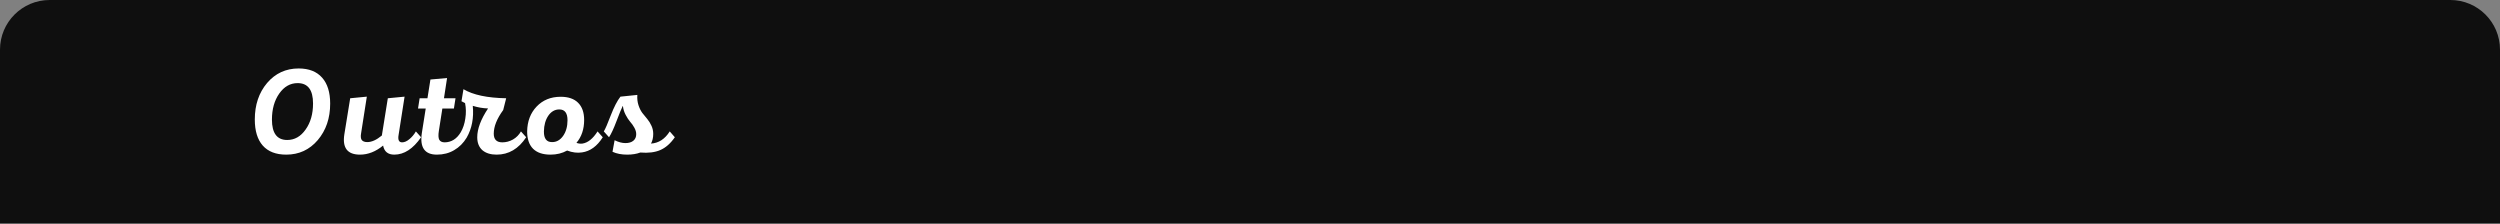 <svg width="302" height="27" viewBox="0 0 302 27" fill="none" xmlns="http://www.w3.org/2000/svg">
<rect x="0" y="0" width="302" height="27" fill="#808080" stroke="none"/>
<path d="M0 6C0 2.686 2.686 0 6 0H296C299.314 0 302 2.686 302 6V27H0V6Z" fill="#0F0F0F"/>
<path d="M34.575 18.68C33.335 18.68 32.39 18.315 31.74 17.585C31.1 16.855 30.78 15.805 30.78 14.435C30.78 12.665 31.275 11.195 32.265 10.025C33.265 8.855 34.535 8.27 36.075 8.27C37.315 8.27 38.26 8.64 38.91 9.38C39.56 10.11 39.885 11.155 39.885 12.515C39.885 14.275 39.385 15.745 38.385 16.925C37.385 18.095 36.115 18.68 34.575 18.68ZM34.695 16.91C35.585 16.91 36.325 16.49 36.915 15.65C37.515 14.81 37.815 13.76 37.815 12.5C37.815 10.86 37.195 10.04 35.955 10.04C35.065 10.04 34.325 10.46 33.735 11.3C33.145 12.14 32.85 13.19 32.85 14.45C32.85 16.09 33.465 16.91 34.695 16.91ZM50.238 15.875L50.868 16.58C49.898 17.98 48.818 18.68 47.628 18.68C46.868 18.68 46.418 18.315 46.278 17.585C45.388 18.315 44.458 18.68 43.488 18.68C41.968 18.68 41.338 17.86 41.598 16.22L42.303 11.87L44.313 11.675L43.623 16.085C43.553 16.465 43.578 16.74 43.698 16.91C43.828 17.08 44.053 17.165 44.373 17.165C44.903 17.165 45.488 16.9 46.128 16.37L46.848 11.87L48.873 11.675L48.153 16.28C48.043 16.89 48.183 17.195 48.573 17.195C48.853 17.195 49.143 17.07 49.443 16.82C49.753 16.57 50.018 16.255 50.238 15.875ZM52.776 18.68C51.296 18.68 50.691 17.805 50.961 16.055L51.426 13.115H50.496L50.691 11.87H51.636L51.996 9.605L54.006 9.425L53.631 11.87H55.026L54.831 13.115H53.436L53.016 15.8C52.936 16.31 52.951 16.67 53.061 16.88C53.181 17.09 53.401 17.195 53.721 17.195C54.531 17.185 55.176 16.78 55.656 15.98C55.936 15.5 56.121 14.945 56.211 14.315C56.311 13.675 56.301 13.055 56.181 12.455C55.921 12.325 55.776 12.25 55.746 12.23L55.986 10.775C57.146 11.465 58.866 11.83 61.146 11.87L60.786 13.295C60.026 14.335 59.646 15.285 59.646 16.145C59.646 16.845 59.991 17.195 60.681 17.195C61.131 17.195 61.561 17.08 61.971 16.85C62.381 16.61 62.701 16.285 62.931 15.875L63.561 16.58C62.641 17.98 61.451 18.68 59.991 18.68C59.261 18.68 58.686 18.5 58.266 18.14C57.856 17.77 57.651 17.25 57.651 16.58C57.651 15.57 58.086 14.41 58.956 13.1C58.336 13.08 57.721 12.975 57.111 12.785C57.251 14.245 57.006 15.525 56.376 16.625C55.986 17.275 55.481 17.78 54.861 18.14C54.251 18.5 53.556 18.68 52.776 18.68ZM72.185 15.875L72.815 16.58C72.135 17.66 71.3 18.27 70.31 18.41C69.74 18.5 69.14 18.425 68.51 18.185C67.92 18.515 67.25 18.68 66.5 18.68C65.58 18.68 64.88 18.445 64.4 17.975C63.92 17.495 63.68 16.795 63.68 15.875C63.7 14.655 64.08 13.655 64.82 12.875C65.57 12.085 66.54 11.69 67.73 11.69C68.65 11.69 69.35 11.93 69.83 12.41C70.32 12.89 70.565 13.585 70.565 14.495C70.565 15.605 70.255 16.525 69.635 17.255C69.865 17.345 70.105 17.375 70.355 17.345C71.015 17.245 71.625 16.755 72.185 15.875ZM66.68 17.165C67.21 17.175 67.655 16.93 68.015 16.43C68.375 15.92 68.555 15.285 68.555 14.525C68.555 13.655 68.225 13.22 67.565 13.22C67.025 13.22 66.58 13.475 66.23 13.985C65.89 14.495 65.715 15.125 65.705 15.875C65.695 16.735 66.02 17.165 66.68 17.165ZM75.76 18.68C75.08 18.68 74.49 18.565 73.99 18.335L74.245 16.94C74.715 17.17 75.15 17.285 75.55 17.285C75.96 17.285 76.28 17.19 76.51 17C76.74 16.81 76.855 16.545 76.855 16.205C76.855 15.955 76.78 15.695 76.63 15.425C76.48 15.155 76.31 14.915 76.12 14.705C75.94 14.495 75.76 14.22 75.58 13.88C75.4 13.54 75.29 13.185 75.25 12.815H75.22C75.06 13.135 74.81 13.745 74.47 14.645C74.13 15.545 73.83 16.19 73.57 16.58L72.94 15.875C73.12 15.585 73.4 14.94 73.78 13.94C74.17 12.93 74.56 12.175 74.95 11.675L76.99 11.465C76.96 11.915 77.005 12.325 77.125 12.695C77.245 13.065 77.4 13.38 77.59 13.64C77.79 13.89 77.99 14.135 78.19 14.375C78.39 14.615 78.56 14.89 78.7 15.2C78.84 15.5 78.91 15.825 78.91 16.175C78.91 16.625 78.82 17.015 78.64 17.345C79.57 17.285 80.325 16.795 80.905 15.875L81.52 16.58C81 17.33 80.415 17.845 79.765 18.125C79.125 18.405 78.32 18.505 77.35 18.425C76.9 18.595 76.37 18.68 75.76 18.68Z" fill="white"/>
</svg>
